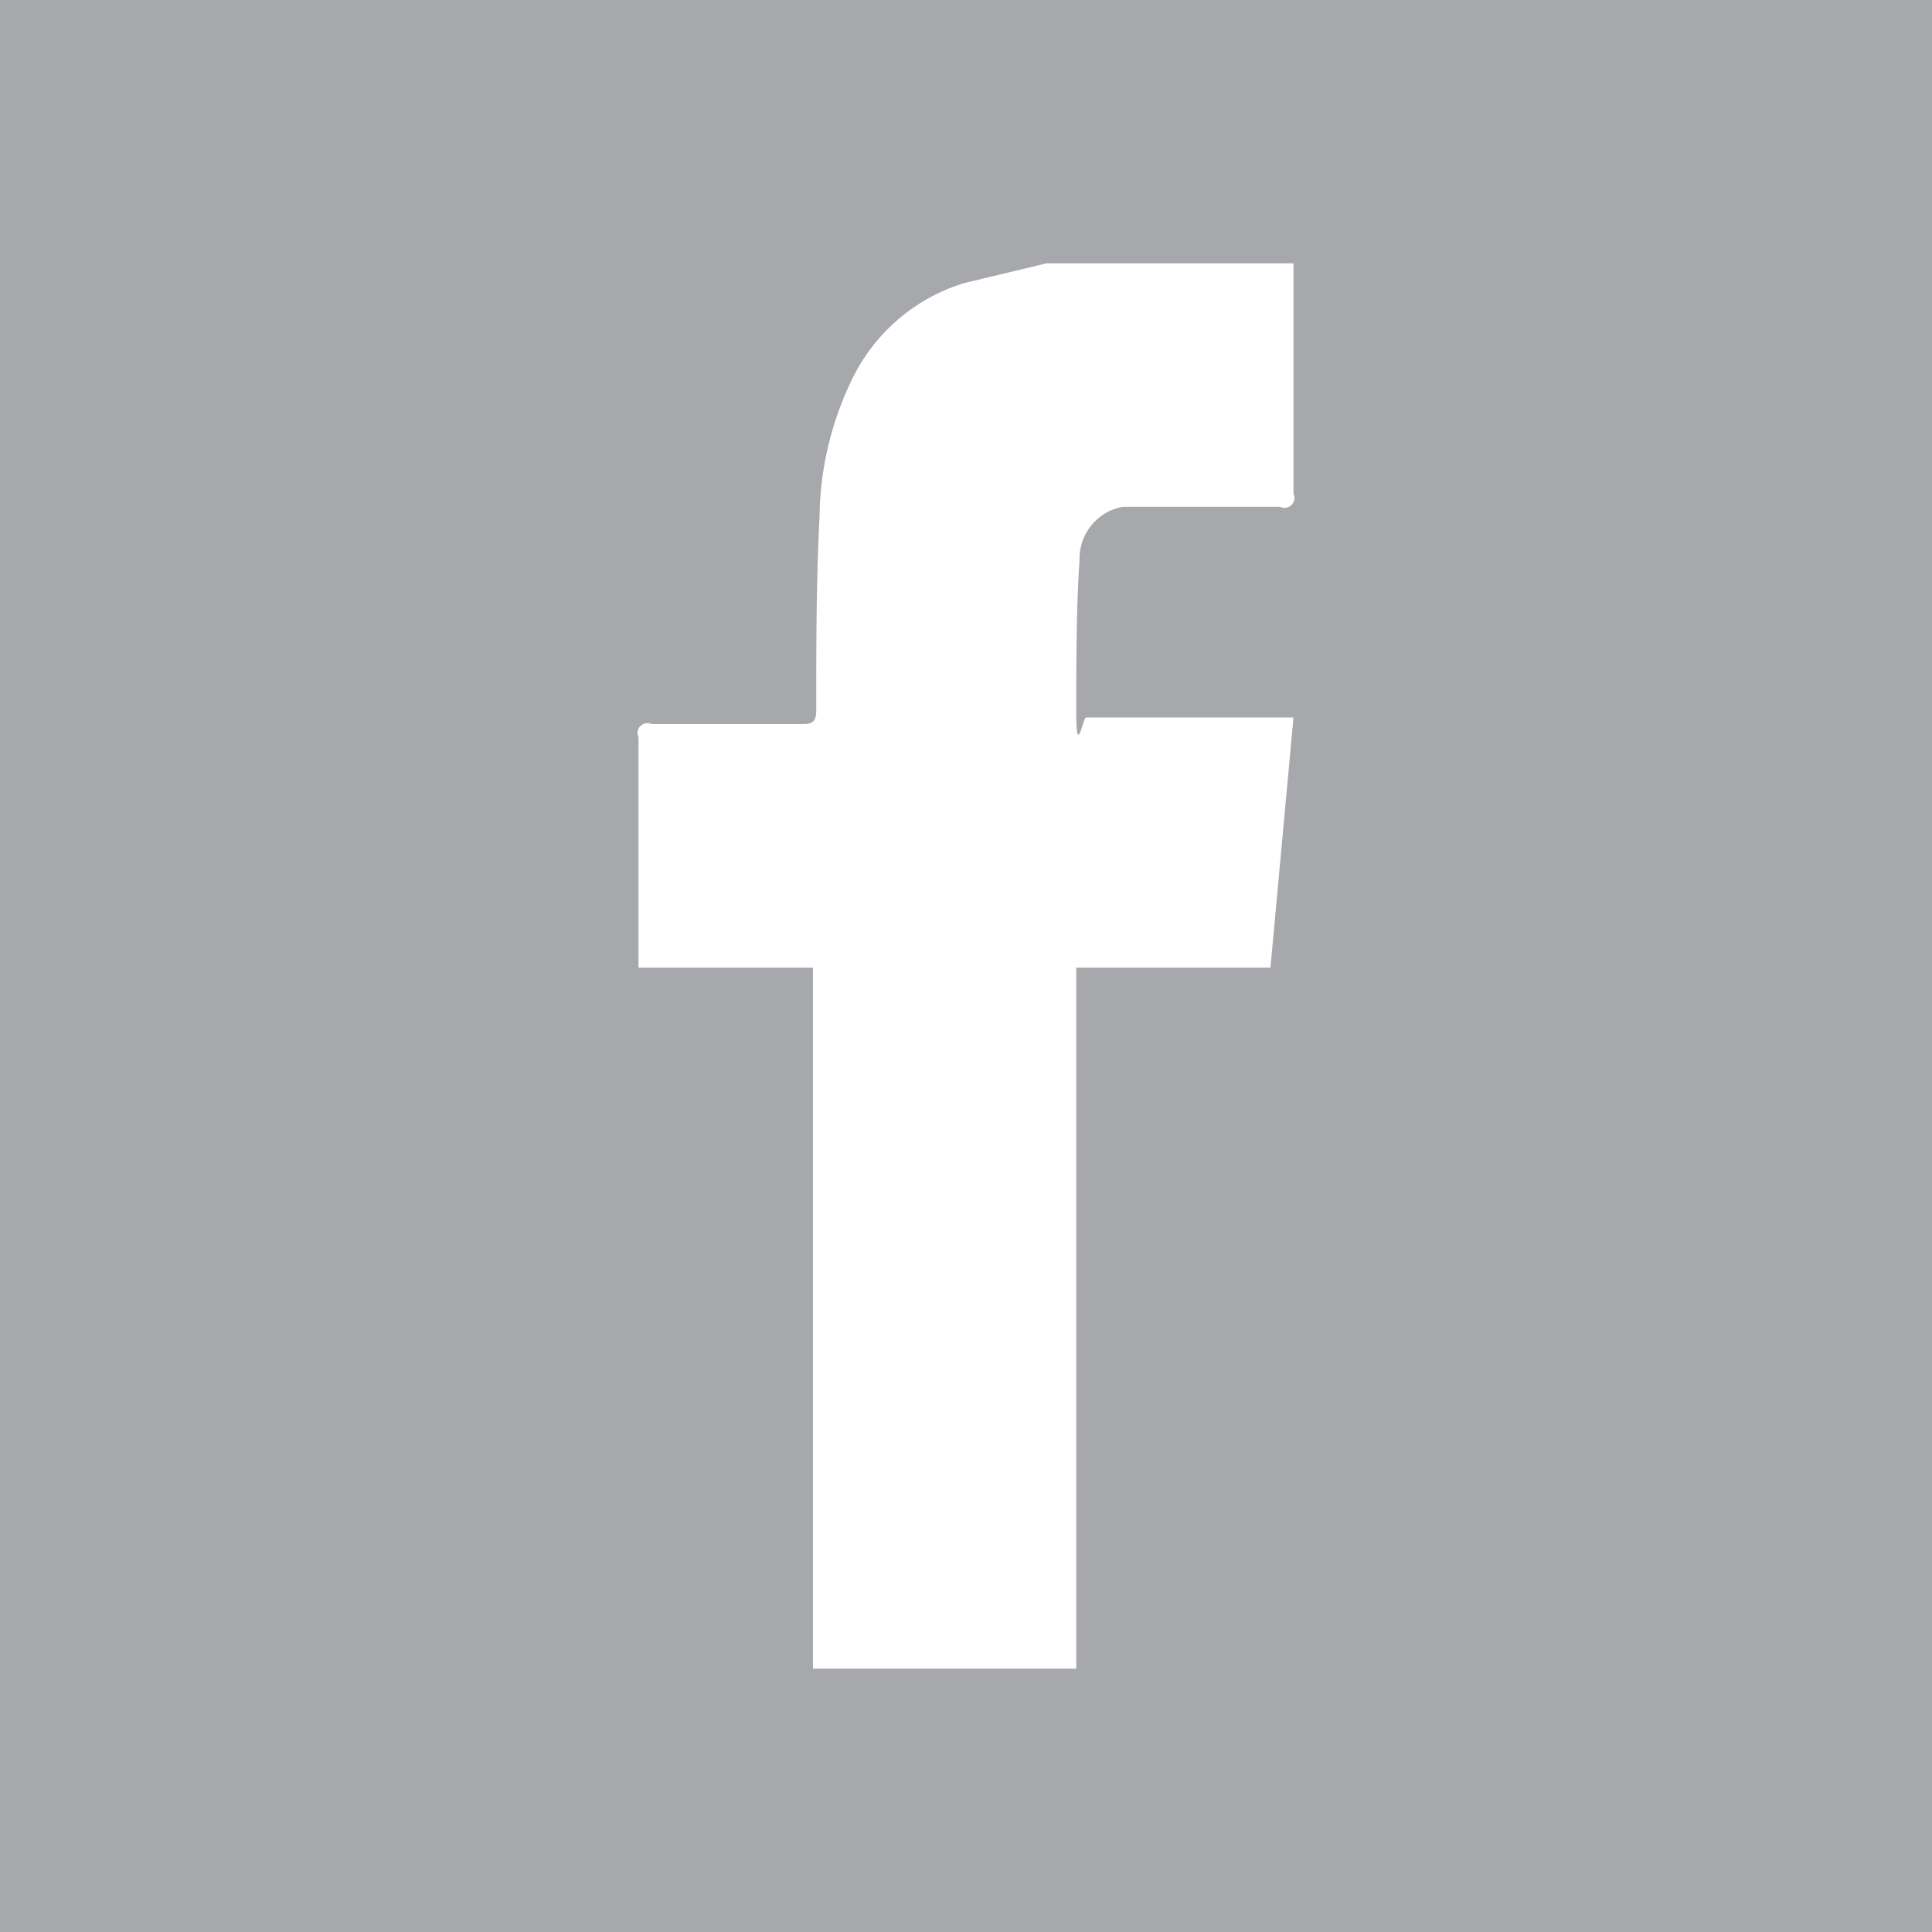 <svg id="Layer_1" data-name="Layer 1" xmlns="http://www.w3.org/2000/svg" viewBox="0 0 58.7 58.7"><defs><style>.cls-1{fill:#a6a8ab;}</style></defs><title>social-media</title><path class="cls-1" d="M0,0V58.7H58.7V0H0ZM38.6,29.4H32.7V50.7h-8V29.4H19.4c0-.1,0-0.3,0-0.4,0-2.2,0-4.4,0-6.6a0.3,0.3,0,0,1,.4-0.4h4.6c0.3,0,.4-0.1.4-0.4,0-2,0-4,.1-5.9a9.8,9.8,0,0,1,1-4.2,5.6,5.6,0,0,1,3.4-2.9L31.8,8h7.5c0,0.1,0,.3,0,0.4,0,2.2,0,4.4,0,6.6a0.3,0.3,0,0,1-.4.4H34.1a1.6,1.6,0,0,0-1.3,1.6c-0.1,1.5-.1,3.1-0.1,4.6s0.2,0.2.3,0.2h6.3Z"/></svg>